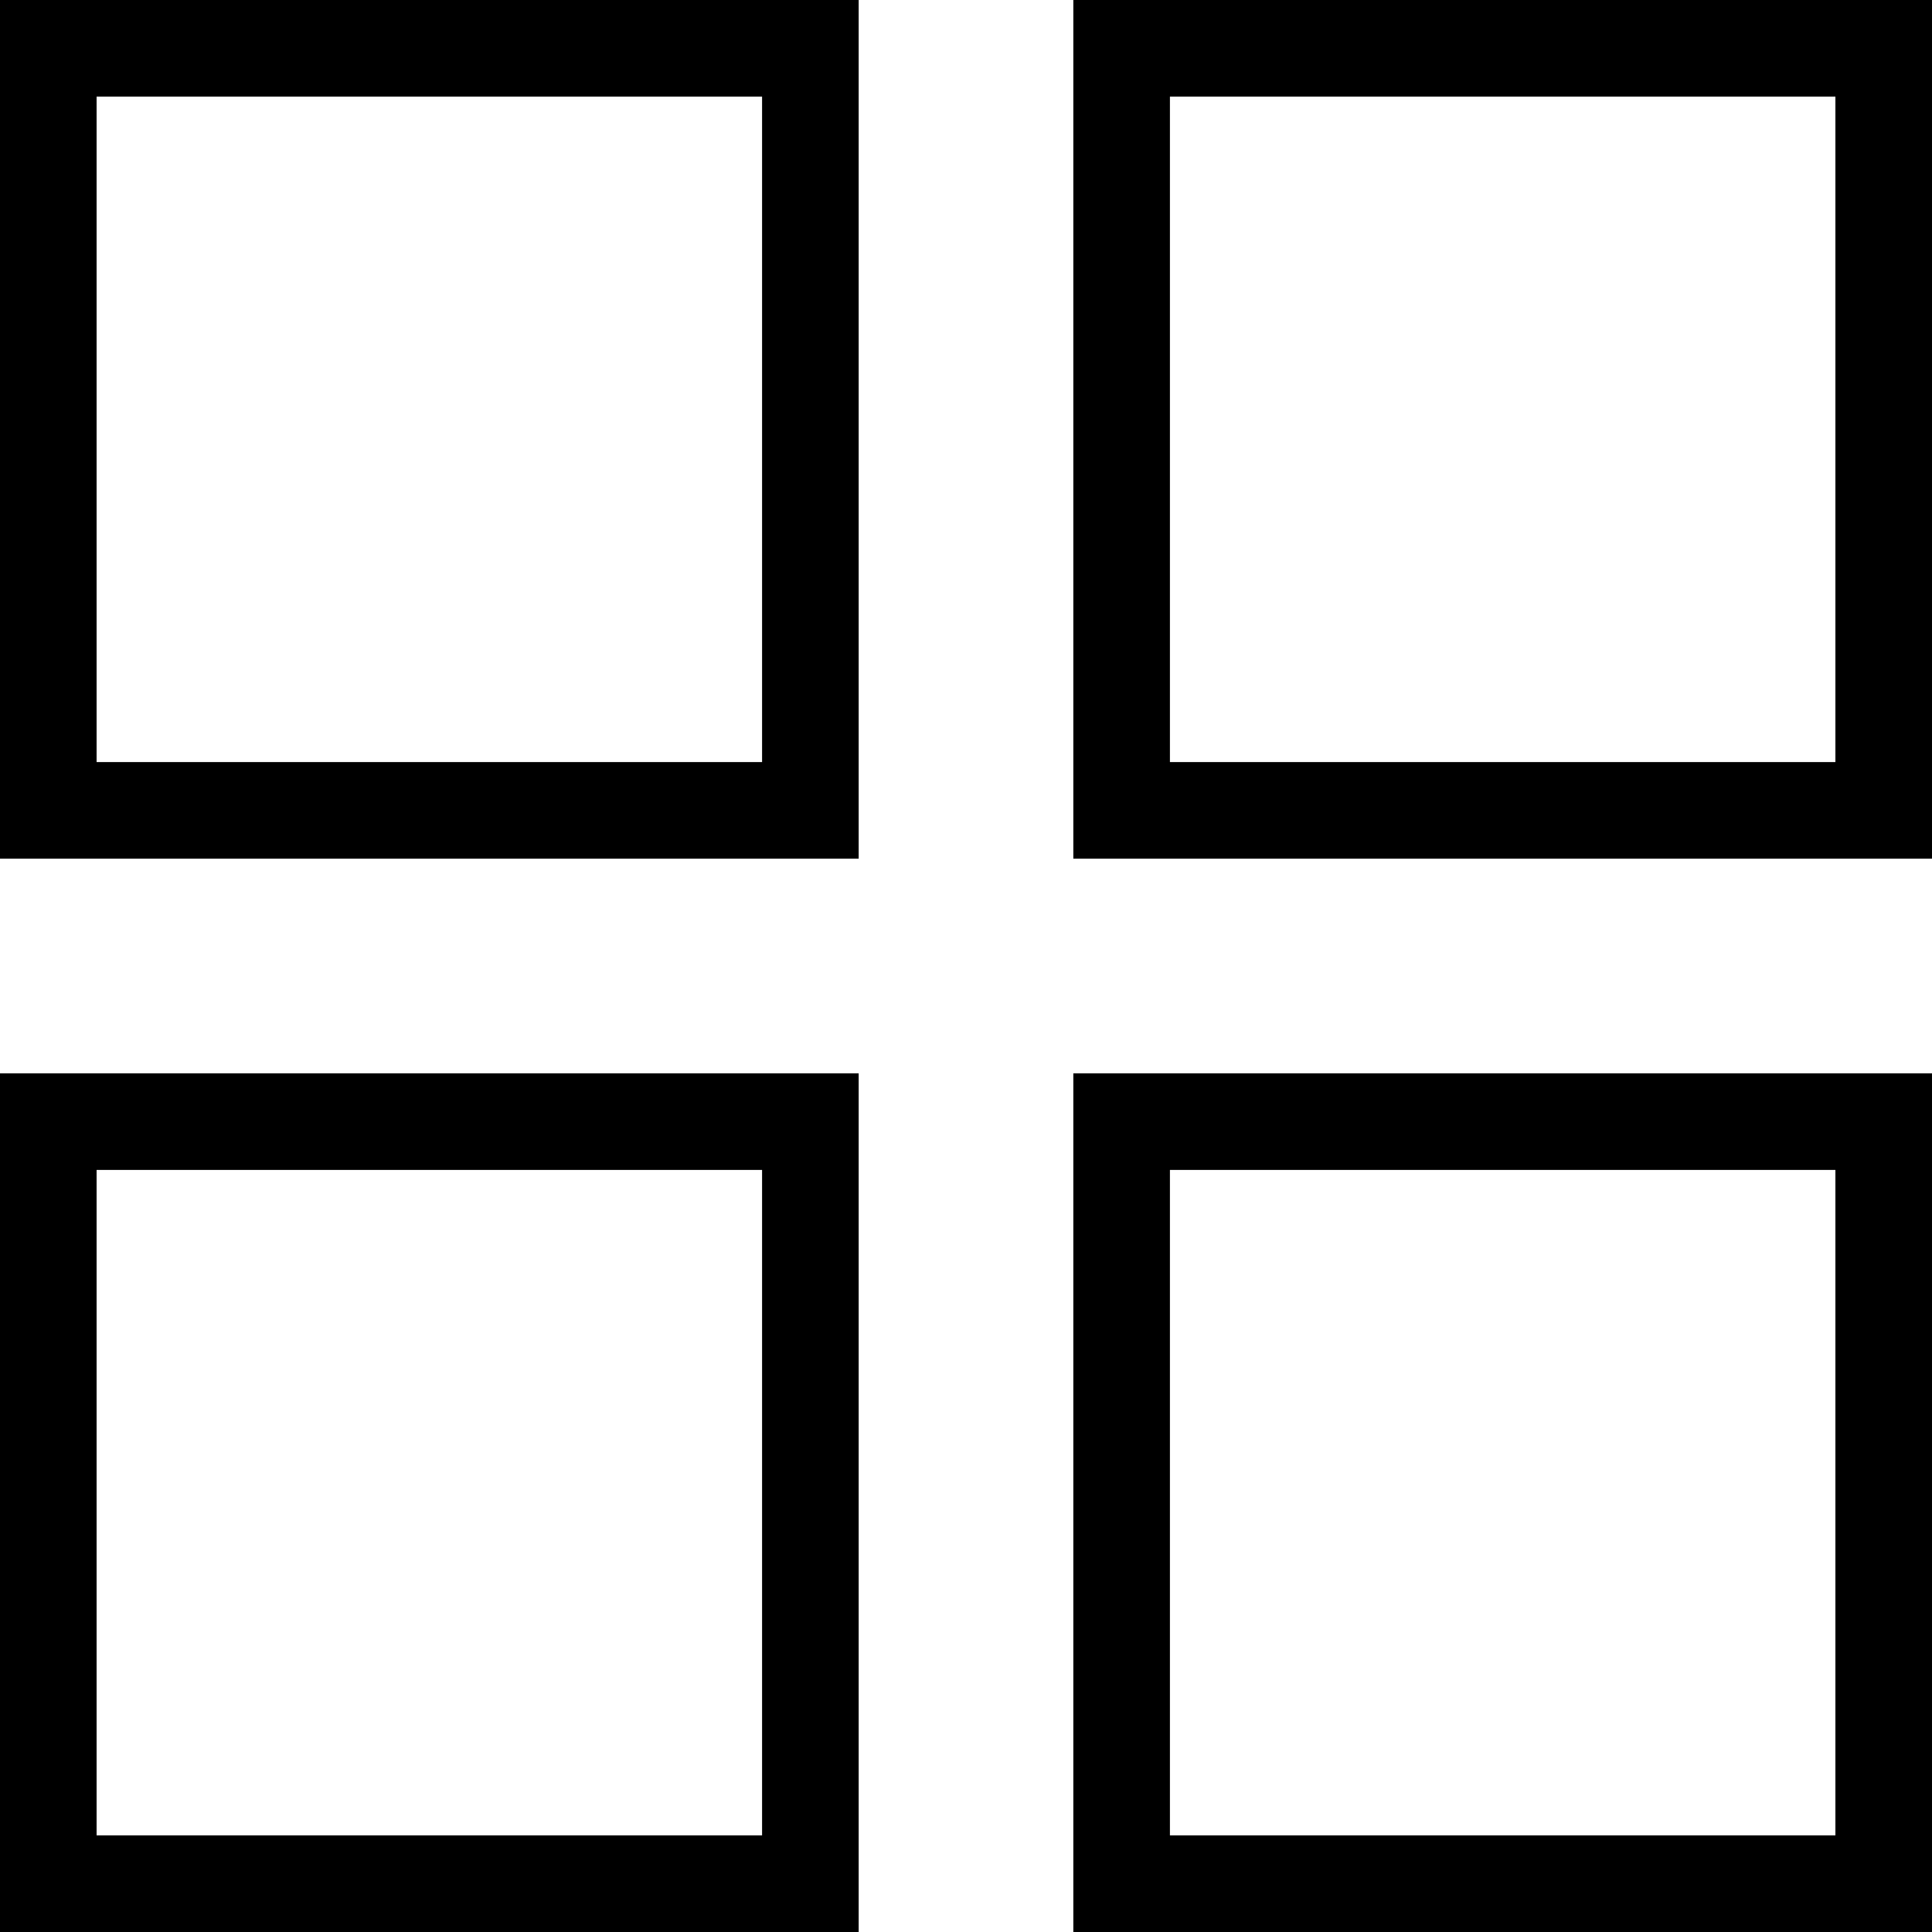 <svg width="20" height="20" viewBox="0 0 20 20" fill="none" xmlns="http://www.w3.org/2000/svg">
<rect x="0.5" y="0.5" width="7.889" height="7.889" stroke="black"/>
<rect x="0.5" y="11.611" width="7.889" height="7.889" stroke="black"/>
<rect x="11.611" y="11.611" width="7.889" height="7.889" stroke="black"/>
<rect x="11.611" y="0.5" width="7.889" height="7.889" stroke="black"/>
</svg>
